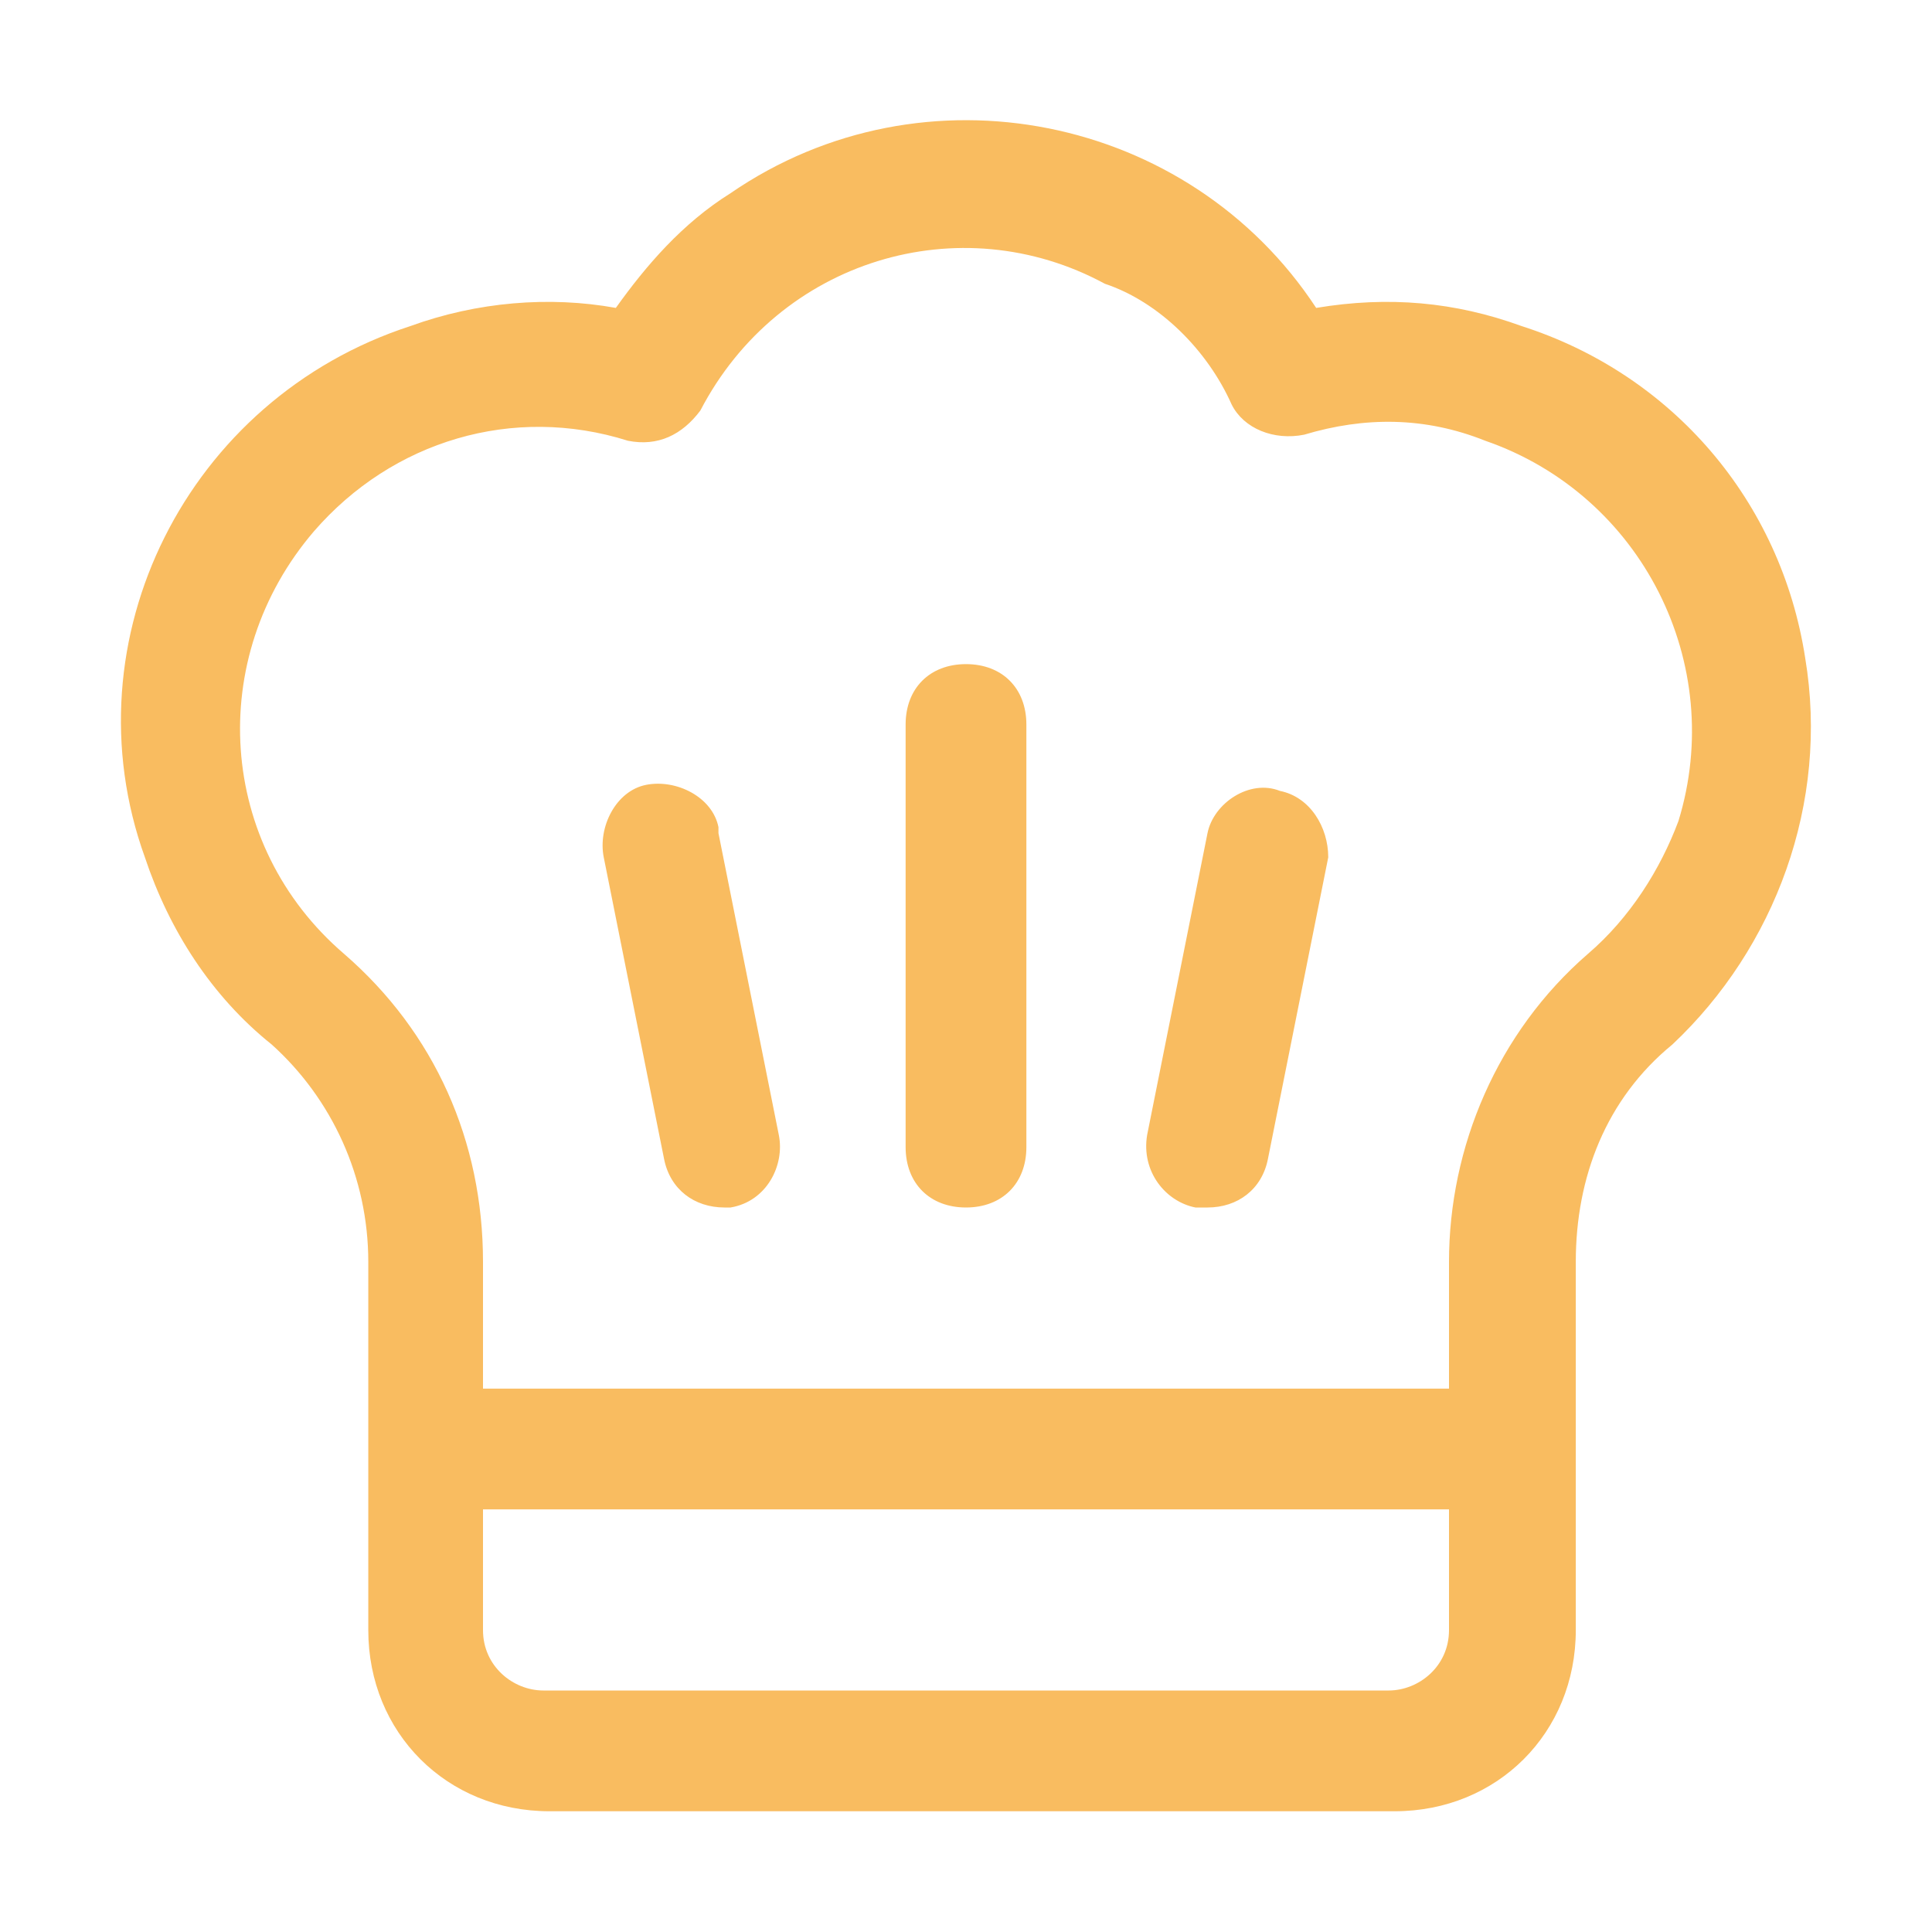 <?xml version="1.0" encoding="utf-8"?>
<!-- Generator: Adobe Illustrator 26.2.1, SVG Export Plug-In . SVG Version: 6.00 Build 0)  -->
<svg version="1.1" id="Layer_1" xmlns="http://www.w3.org/2000/svg" xmlns:xlink="http://www.w3.org/1999/xlink" x="0px" y="0px"
	 viewBox="0 0 32 32" style="enable-background:new 0 0 32 32;" xml:space="preserve">
<style type="text/css">
	.st0{fill:#F9BC60;}
</style>
<g>
	<path class="st0" d="M29.9,10.9c-0.4-2.6-2.2-4.7-4.7-5.5C24.1,5,23,4.9,21.8,5.1c-2.1-3.2-6.5-4.1-9.7-1.9
		c-0.8,0.5-1.4,1.2-1.9,1.9C9.1,4.9,7.9,5,6.8,5.4c-3.7,1.2-5.7,5.2-4.4,8.8c0.4,1.2,1.1,2.3,2.1,3.1c1,0.9,1.6,2.2,1.6,3.6V27
		c0,1.7,1.3,3,3,3h14c1.7,0,3-1.3,3-3v-6.1c0-1.4,0.5-2.7,1.6-3.6C29.4,15.7,30.3,13.3,29.9,10.9z M23,28H9c-0.5,0-1-0.4-1-1v-2h16
		v2C24,27.6,23.5,28,23,28z M26.3,15.8C24.8,17.1,24,19,24,20.9V23H8v-2.1c0-2-0.8-3.8-2.3-5.1c-2.1-1.8-2.3-4.9-0.5-7
		c1.3-1.5,3.3-2.1,5.2-1.5c0.5,0.1,0.9-0.1,1.2-0.5c1.3-2.5,4.3-3.4,6.7-2.1C19.2,5,20,5.8,20.4,6.7c0.2,0.4,0.7,0.6,1.2,0.5
		c1-0.3,2-0.3,3,0.1c2.6,0.9,4,3.7,3.2,6.3C27.5,14.4,27,15.2,26.3,15.8L26.3,15.8z"/>
	<path class="st0" d="M16,20c-0.6,0-1-0.4-1-1v-7c0-0.6,0.4-1,1-1c0.6,0,1,0.4,1,1v7C17,19.6,16.6,20,16,20z M20,20
		c-0.1,0-0.1,0-0.2,0c-0.5-0.1-0.9-0.6-0.8-1.2c0,0,0,0,0,0l1-5c0.1-0.5,0.7-0.9,1.2-0.7c0.5,0.1,0.8,0.6,0.8,1.1l-1,5
		C20.9,19.7,20.5,20,20,20z M12,20c-0.5,0-0.9-0.3-1-0.8l-1-5c-0.1-0.5,0.2-1.1,0.7-1.2c0.5-0.1,1.1,0.2,1.2,0.7c0,0,0,0,0,0.1l1,5
		c0.1,0.5-0.2,1.1-0.8,1.2C12.1,20,12.1,20,12,20z"/>
</g>
</svg>
